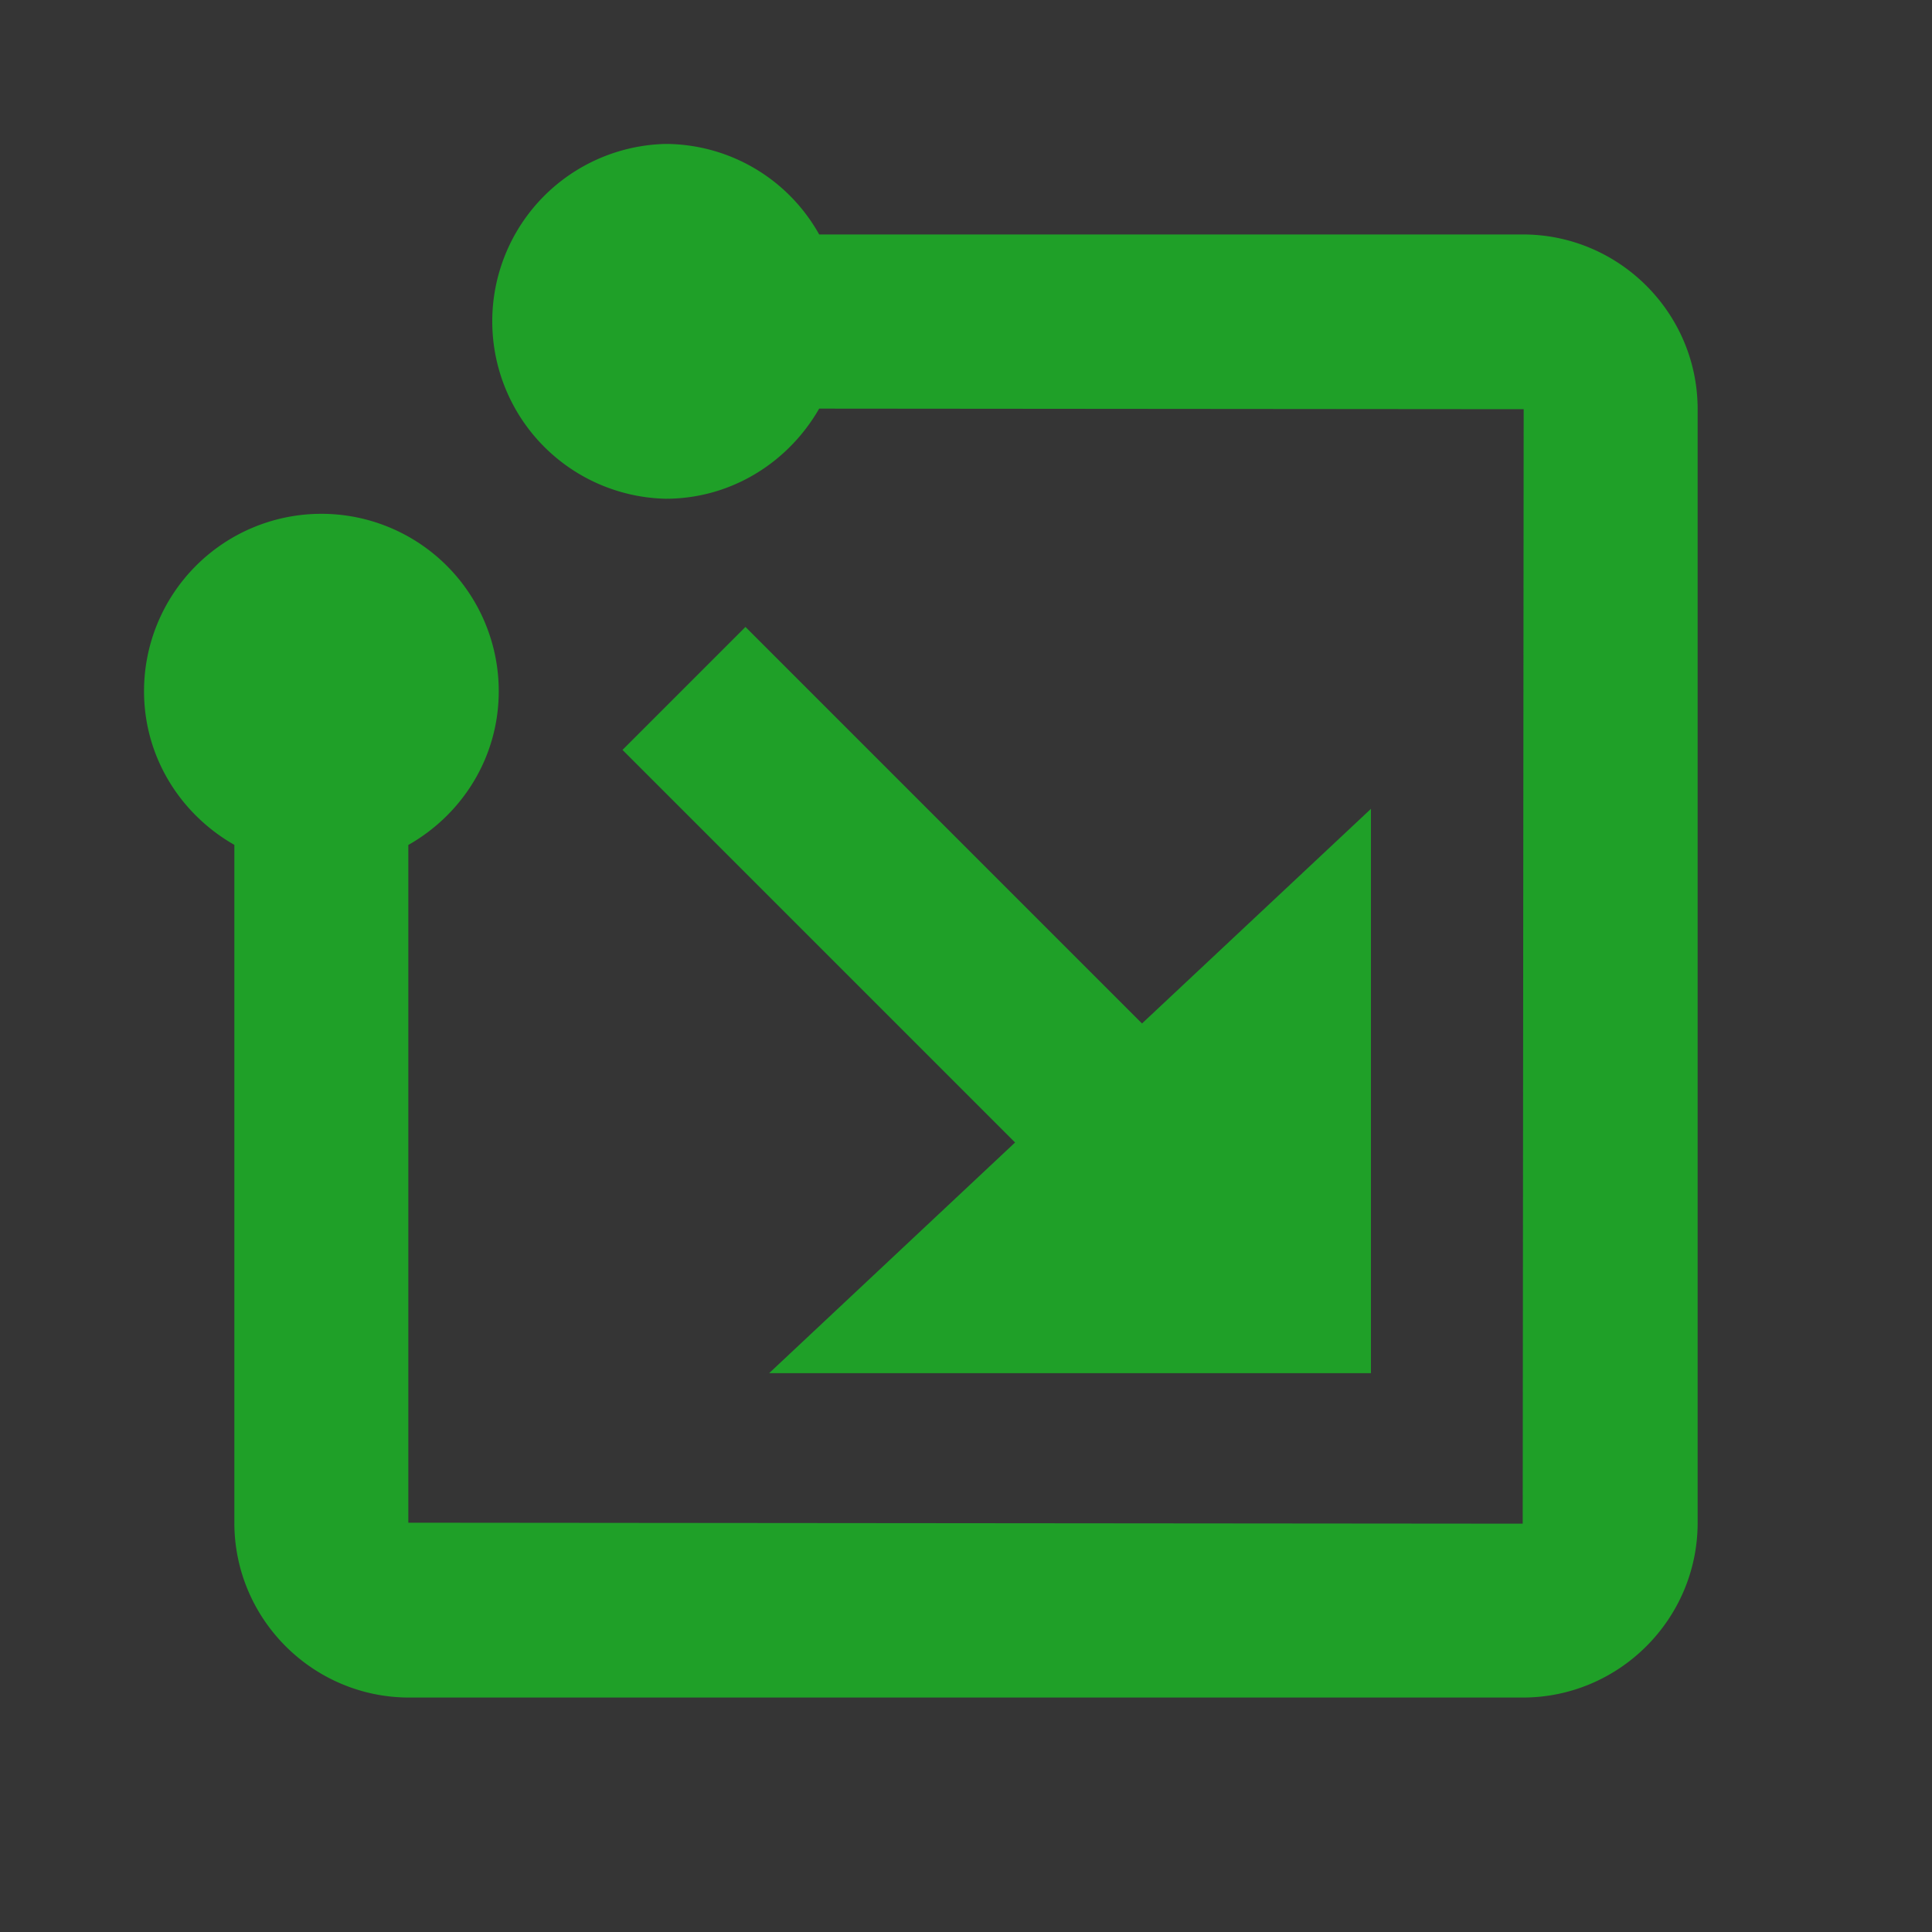 <svg xmlns="http://www.w3.org/2000/svg" width="20" height="20" viewBox="0 0 20 20">
    <rect x="0" y="0" width="20" height="20" fill="#333333" stroke="none"/>
    <g fill="none" fill-rule="evenodd">
        <path fill="#FFF" fill-opacity=".01" d="M0 20h20V0H0z"/>
        <path fill="#1FA028" d="M15.763 2.427H8.48a1.827 1.827 0 0 0-1.59-.937 1.837 1.837 0 0 0 0 3.673c.683 0 1.272-.379 1.59-.933l7.293.006-.01 11.537-11.536-.01V8.747c.557-.316.936-.906.936-1.592a1.836 1.836 0 0 0-3.672 0c0 .685.38 1.275.935 1.591v7.017c0 .998.813 1.81 1.811 1.81h11.526c.998 0 1.811-.812 1.811-1.81V4.236c0-.997-.813-1.809-1.81-1.809"/>
        <path fill="#1FA028" d="M14.192 14.215V8.373l-2.37 2.222L7.717 6.49 6.444 7.763l4.064 4.064-2.546 2.388z"/>
    </g>
</svg>
